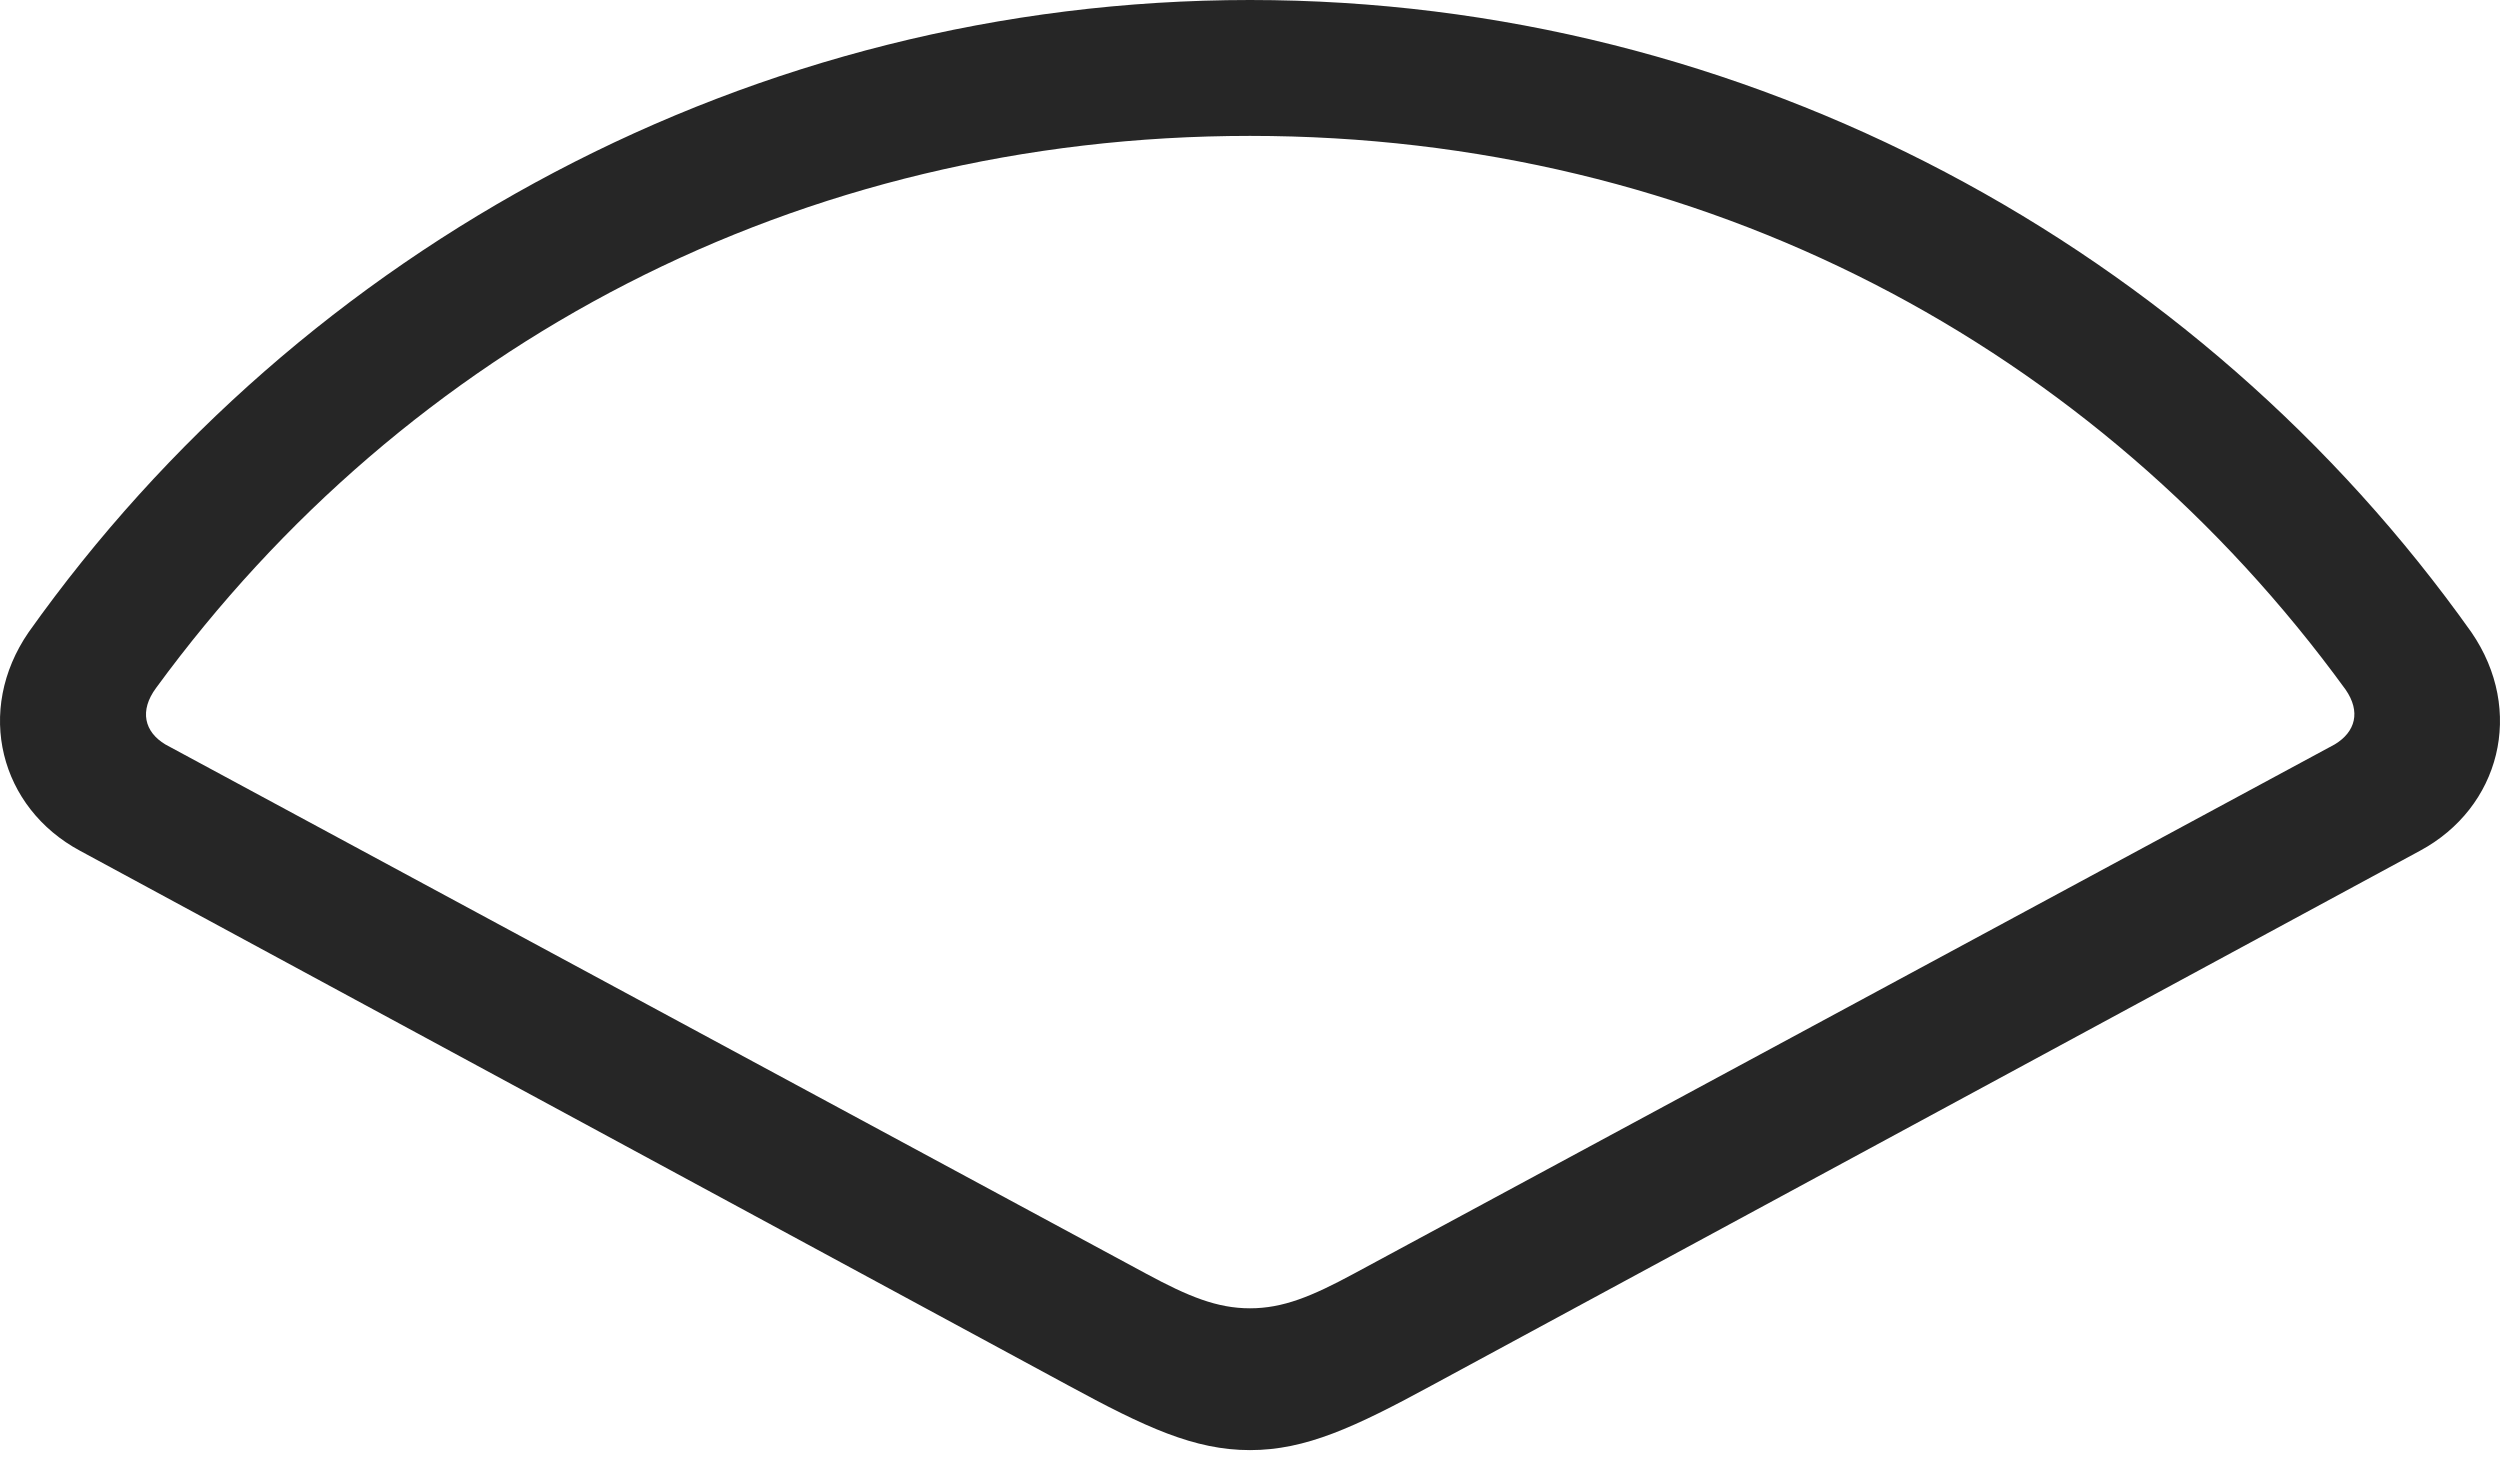 <?xml version="1.0" encoding="UTF-8"?>
<!--Generator: Apple Native CoreSVG 232.5-->
<!DOCTYPE svg
PUBLIC "-//W3C//DTD SVG 1.1//EN"
       "http://www.w3.org/Graphics/SVG/1.1/DTD/svg11.dtd">
<svg version="1.1" xmlns="http://www.w3.org/2000/svg" xmlns:xlink="http://www.w3.org/1999/xlink" width="144.622" height="85.791">
 <g>
  <rect height="85.791" opacity="0" width="144.622" x="0" y="0"/>
  <path d="M4.635 49.219L61.764 80.127C66.256 82.568 69.088 83.887 72.311 83.887C75.534 83.887 78.365 82.568 82.858 80.127L139.987 49.219C144.625 46.728 146.09 41.113 142.965 36.572C127.194 14.355 101.119 0 72.311 0C43.502 0 17.428 14.355 1.657 36.572C-1.468 41.113-0.004 46.728 4.635 49.219ZM9.567 43.066C8.346 42.334 8.053 41.113 9.03 39.795C23.532 19.971 46.139 7.861 72.311 7.861C98.531 7.861 121.237 20.02 135.69 39.893C136.569 41.162 136.276 42.334 135.055 43.066L78.317 73.682C75.875 75 74.215 75.684 72.311 75.684C70.406 75.684 68.746 75 66.305 73.682Z" fill="#000000" fill-opacity="0.85"/>
 </g>
</svg>
